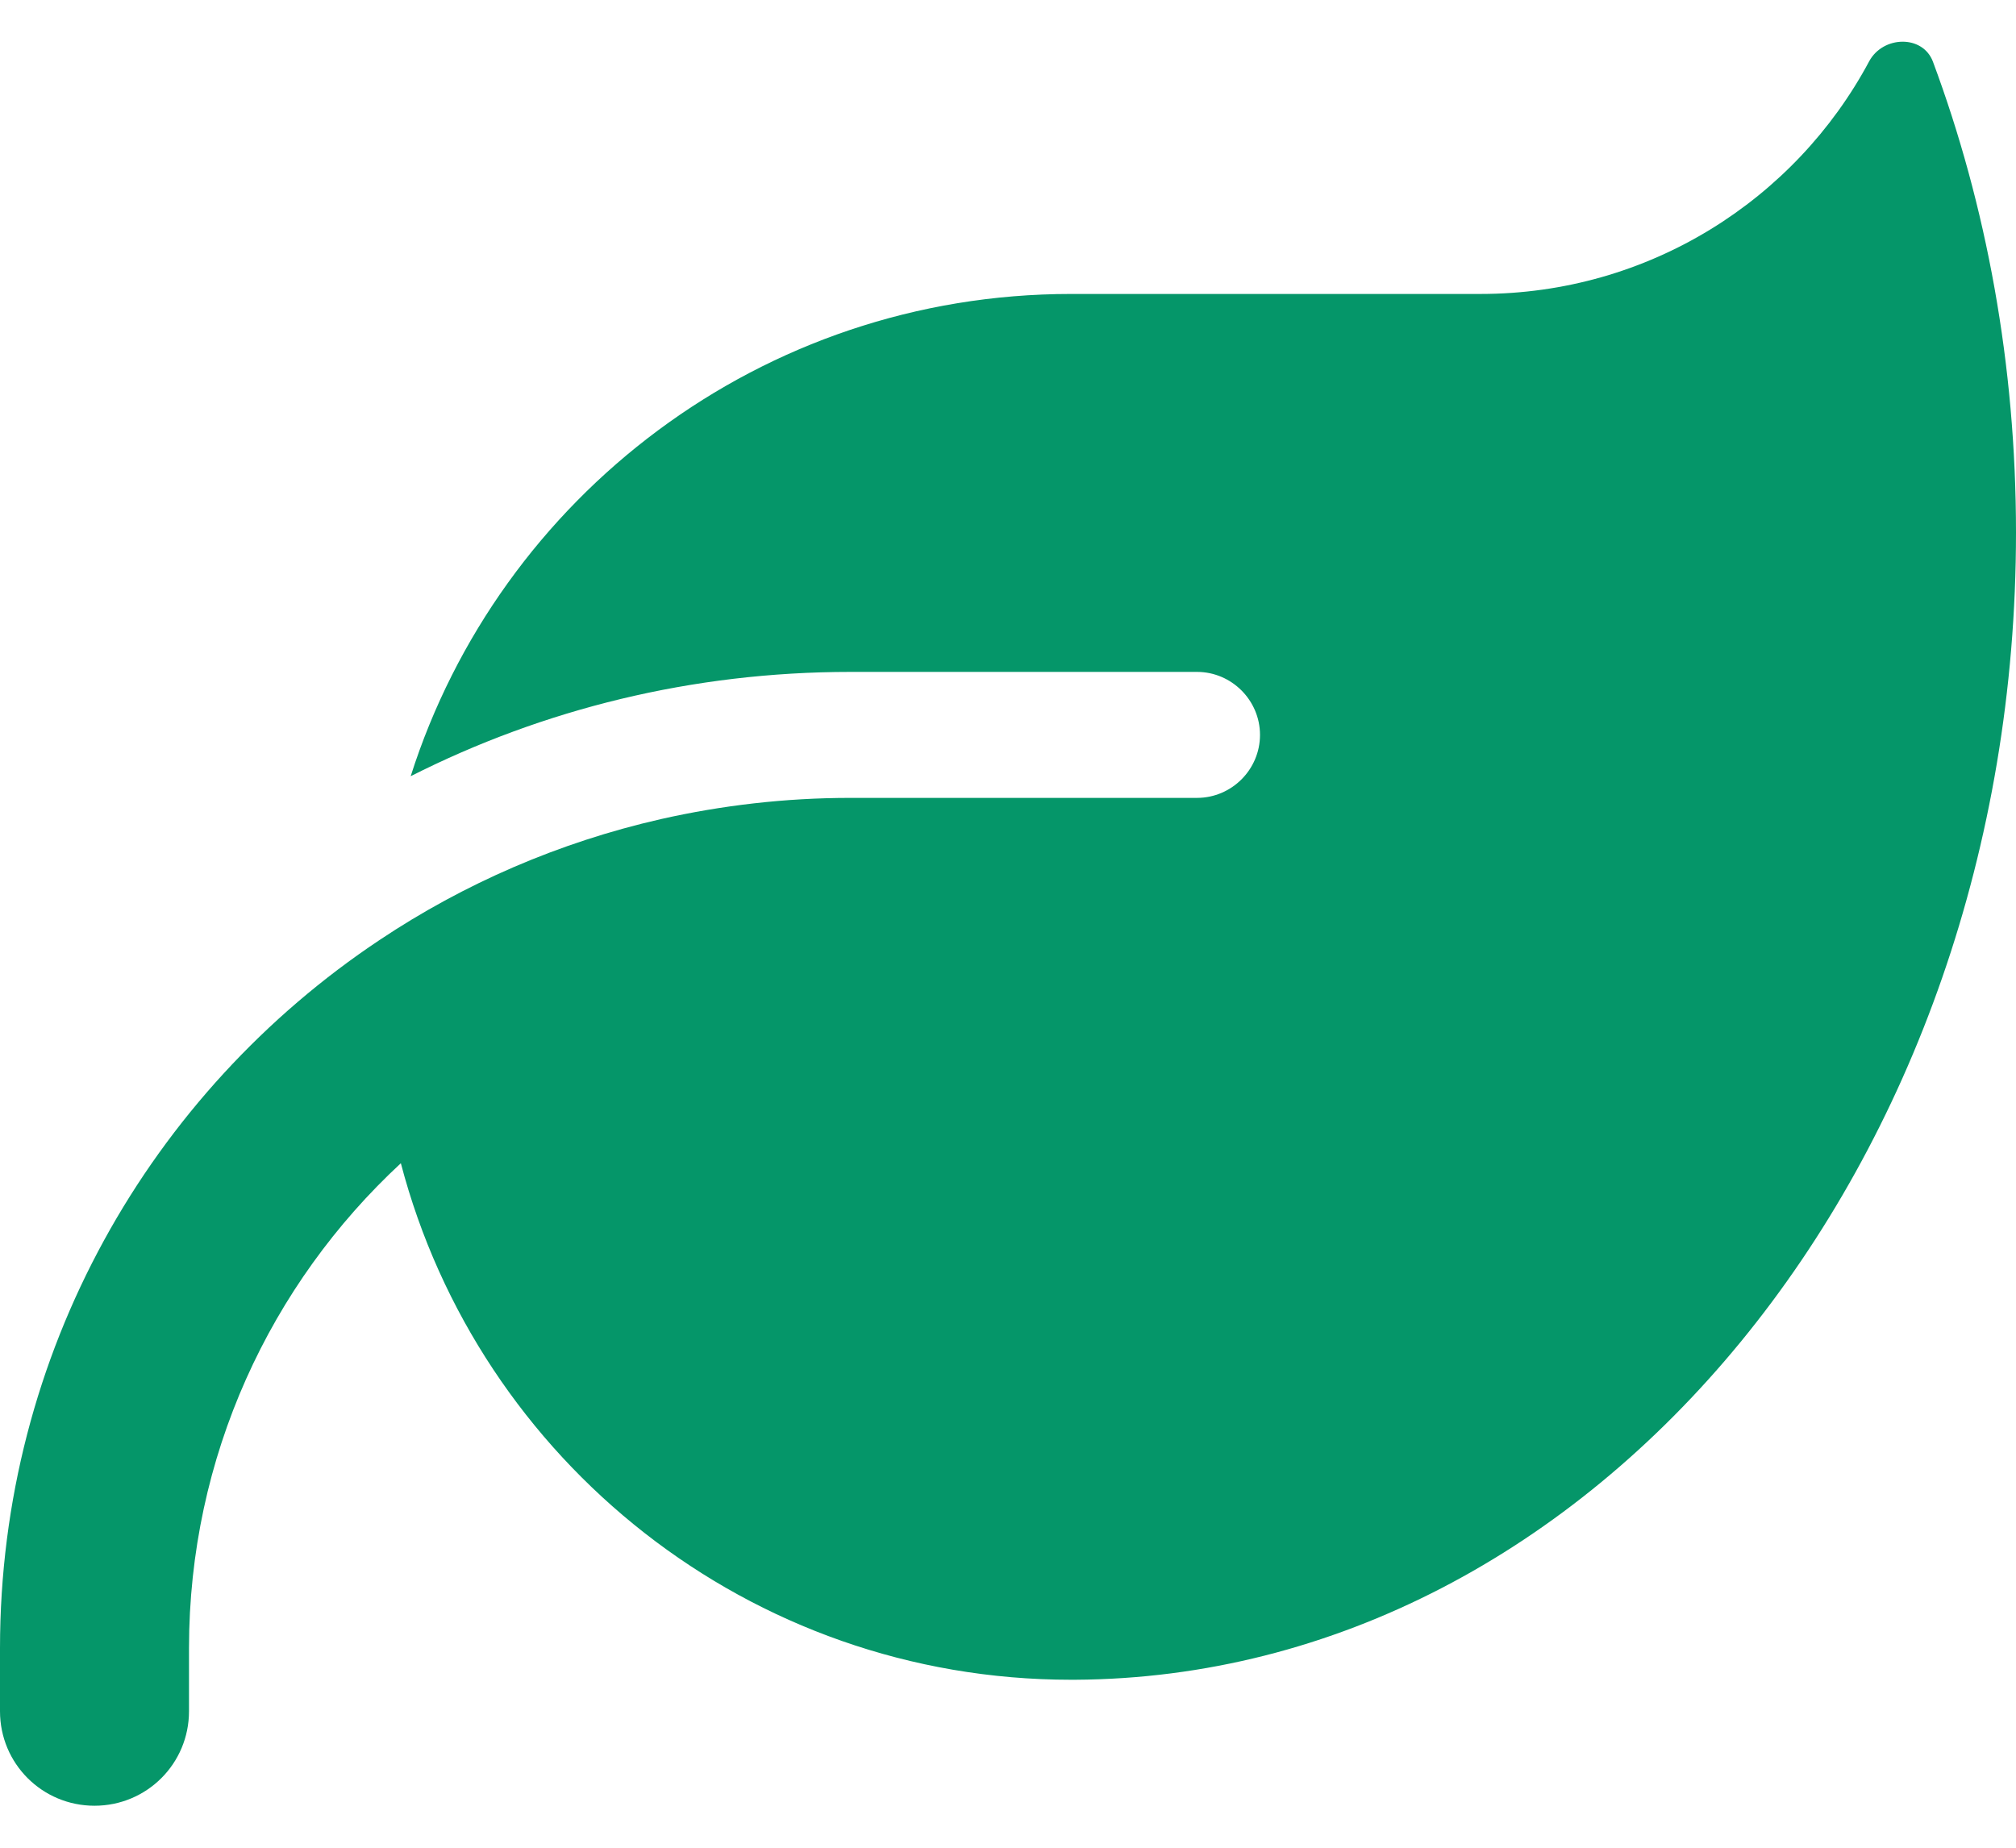 <svg width="24" height="22" viewBox="0 0 24 22" fill="none" xmlns="http://www.w3.org/2000/svg">
<path d="M12.75 3.5C9.066 3.5 5.948 5.914 4.889 9.242C6.464 8.445 8.241 8 10.125 8H14.25C14.662 8 15 8.338 15 8.75C15 9.163 14.662 9.5 14.25 9.5H13.5H10.125C9.347 9.5 8.592 9.589 7.866 9.753C6.652 10.03 5.522 10.522 4.519 11.192C1.795 13.006 0 16.105 0 19.625V20.375C0 20.998 0.502 21.5 1.125 21.5C1.748 21.5 2.25 20.998 2.25 20.375V19.625C2.25 17.342 3.22 15.289 4.772 13.85C5.7 17.389 8.92 20 12.75 20H12.797C18.989 19.967 24 13.864 24 6.341C24 4.344 23.648 2.445 23.011 0.734C22.889 0.411 22.416 0.425 22.252 0.73C21.37 2.38 19.627 3.5 17.625 3.5H12.75Z" fill="#059669"/>
</svg>
